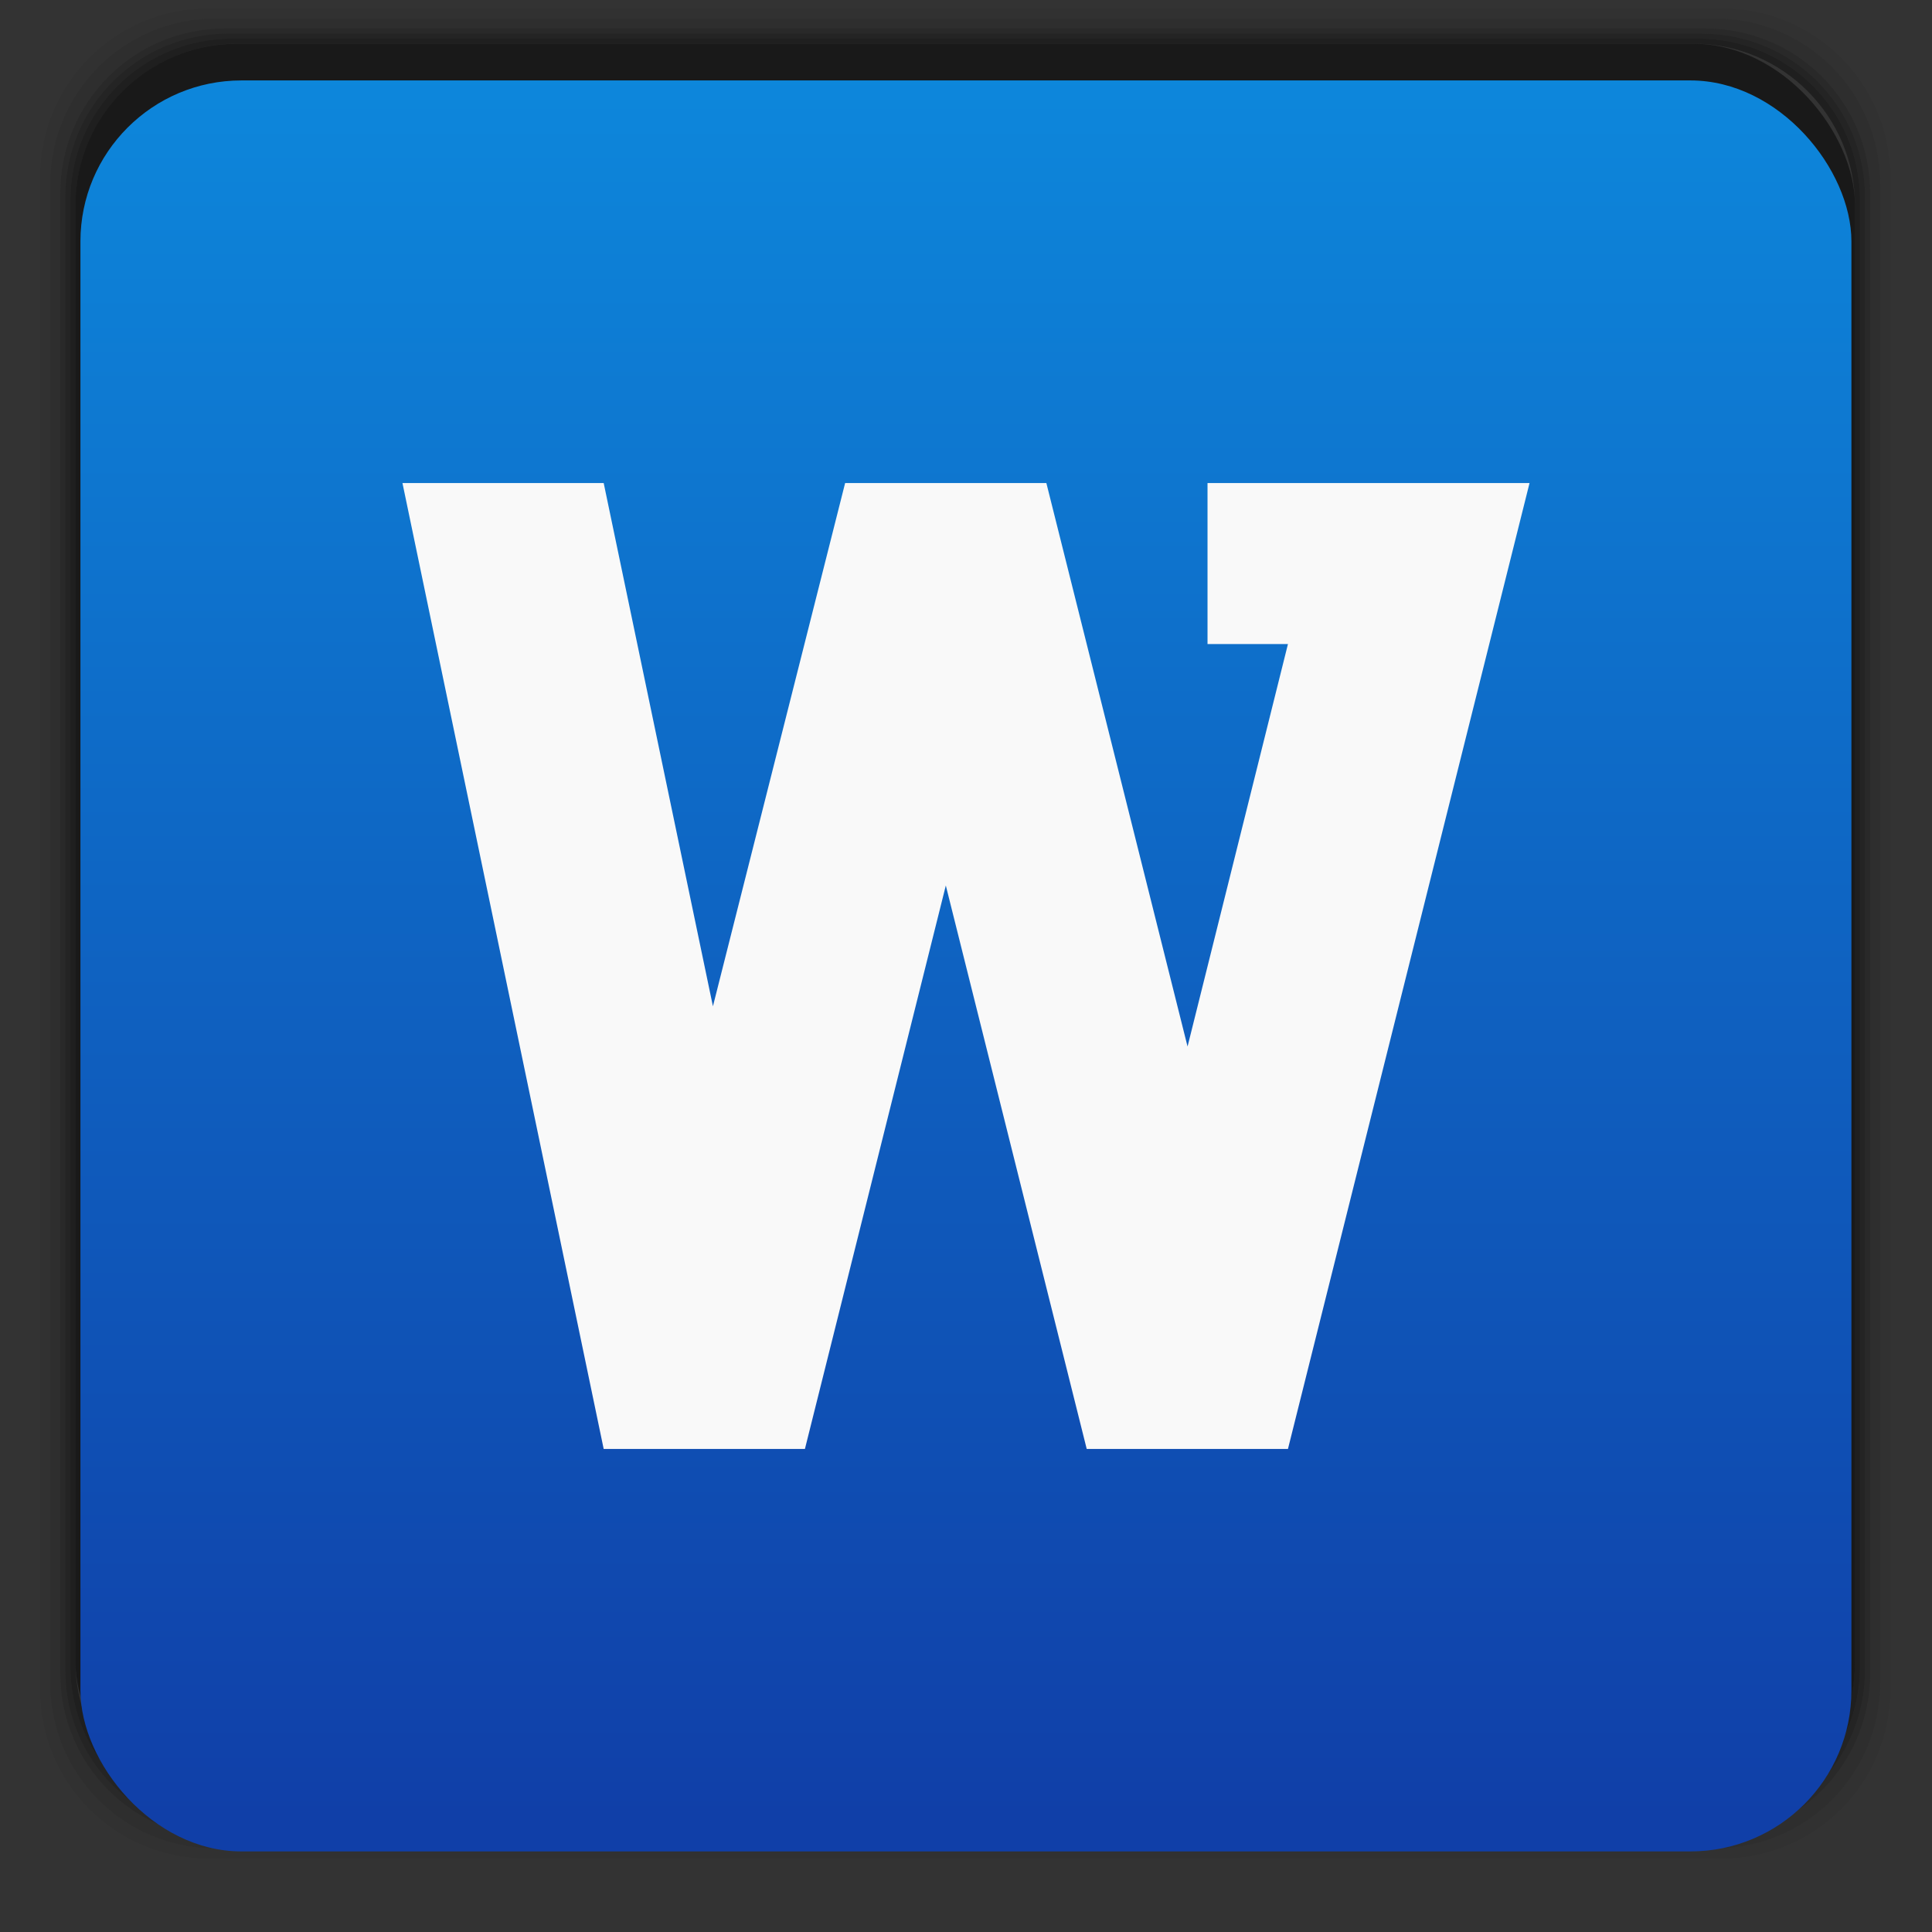 <svg xmlns="http://www.w3.org/2000/svg" xmlns:xlink="http://www.w3.org/1999/xlink" width="48" viewBox="0 0 13.547 13.547" height="48">
 <rect x="0" y="0" width="13.547" height="13.547" fill="#333333" stroke="none"/>
 <defs>
  <linearGradient id="0">
   <stop stop-color="#103fa8"/>
   <stop offset="1" stop-color="#0d88dc"/>
  </linearGradient>
  <linearGradient gradientUnits="userSpaceOnUse" x2="0" y2="40" y1="280" xlink:href="#2" id="1" gradientTransform="matrix(.175 0 0 .175 302.8 216)"/>
  <linearGradient id="2">
   <stop stop-color="#151515"/>
   <stop offset="1" stop-color="#222"/>
  </linearGradient>
  <linearGradient gradientUnits="userSpaceOnUse" x2="0" y2="90" y1="230" xlink:href="#2" id="3" gradientTransform="matrix(.375 0 0 .375 298 16)"/>
  <linearGradient gradientUnits="userSpaceOnUse" x2="0" y2="90" y1="230" xlink:href="#2" id="4" gradientTransform="matrix(.25 0 0 .25 300 132)"/>
  <clipPath>
   <rect height="20" rx="4" y="78" x="434" width="20" color="#bebebe"/>
  </clipPath>
  <clipPath>
   <rect height="22" rx="4" y="77" x="433" width="22" color="#bebebe"/>
  </clipPath>
  <clipPath>
   <rect height="22" rx="5" y="77" x="433" width="22" color="#bebebe"/>
  </clipPath>
  <clipPath>
   <rect height="30" rx="6" y="29" x="433" width="30" color="#bebebe"/>
  </clipPath>
  <clipPath>
   <rect transform="matrix(0 -1 1 0 0 0)" height="60" rx="12.5" y="142" x="306" width="60" fill="url(#4)" color="#bebebe"/>
  </clipPath>
  <clipPath>
   <rect height="90" rx="18.75" y="31" x="307" width="90" fill="url(#3)" color="#bebebe"/>
  </clipPath>
  <clipPath>
   <rect height="30" rx="4" y="29" x="433" width="30" opacity="0.2" fill="#6d6d6d" color="#bebebe"/>
  </clipPath>
  <clipPath>
   <rect height="22" rx="3" y="77" x="433" width="22" opacity="0.2" fill="#6d6d6d" color="#bebebe"/>
  </clipPath>
  <clipPath>
   <path d="m 144,70 c -49.706,0 -90,40.294 -90,90 0,49.706 40.294,90 90,90 49.706,0 90,-40.294 90,-90 0,-49.706 -40.294,-90 -90,-90 z m 0,32.188 c 32.033,0 58,25.967 58,58 0,32.033 -25.967,58 -58,58 -32.033,0 -58,-25.967 -58,-58 0,-32.033 25.967,-58 58,-58 z"/>
  </clipPath>
  <clipPath>
   <path d="m 152,204 a 8,8 0 1 1 -16,0 8,8 0 1 1 16,0 z"/>
  </clipPath>
  <clipPath>
   <rect height="16" rx="3" y="116" x="432" width="16" color="#bebebe"/>
  </clipPath>
  <clipPath>
   <path d="m 145,215 c 33.137,0 60,-26.863 60,-60 0,-33.137 -26.863,-60 -60,-60 -33.137,0 -60,26.863 -60,60 0,12.507 3.829,24.106 10.375,33.719 L 89,211 111.281,204.625 C 120.894,211.172 132.493,215 145,215 z"/>
  </clipPath>
  <clipPath>
   <path d="m 98.031,23.191 c -41.492,1.052 -74.844,35.068 -74.844,76.812 0,42.407 34.406,76.812 76.812,76.812 42.407,0 76.812,-34.406 76.812,-76.812 0,-42.407 -34.406,-76.812 -76.812,-76.812 -0.663,0 -1.31,-0.017 -1.969,0 z M 100,50.66 c 27.245,0 49.344,22.099 49.344,49.344 -1e-5,27.245 -22.099,49.344 -49.344,49.344 -27.245,-1e-5 -49.344,-22.099 -49.344,-49.344 0,-27.245 22.099,-49.344 49.344,-49.344 z"/>
  </clipPath>
  <clipPath>
   <rect height="16" rx="2" y="116" x="432" width="16" opacity="0.2" fill="#6d6d6d" color="#bebebe"/>
  </clipPath>
  <clipPath>
   <rect height="240" rx="50" y="36" x="24" width="240" fill="#986767" color="#bebebe"/>
  </clipPath>
  <clipPath>
   <rect transform="rotate(90)" height="42" rx="9" y="223" x="307" width="42" fill="url(#1)" color="#bebebe"/>
  </clipPath>
  <linearGradient xlink:href="#0" id="5" gradientUnits="userSpaceOnUse" y1="1050.36" x2="0" y2="1006.36" gradientTransform="matrix(0.282,0,0,0.282,0,-283.453)"/>
 </defs>
 <g transform="matrix(0.282,0,0,0.282,0,-283.453)">
  <path d="M 5.188,1 C 2.871,1 1,2.871 1,5.188 l 0,37.625 C 1,45.129 2.871,47 5.188,47 l 37.625,0 C 45.129,47 47,45.129 47,42.812 L 47,5.188 C 47,2.871 45.129,1 42.812,1 L 5.188,1 z m 0.188,0.25 37.25,0 c 2.292,0 4.125,1.833 4.125,4.125 l 0,37.25 c 0,2.292 -1.833,4.125 -4.125,4.125 l -37.25,0 C 3.083,46.75 1.25,44.917 1.25,42.625 l 0,-37.25 C 1.25,3.083 3.083,1.25 5.375,1.25 z" transform="translate(0,1004.362)" opacity="0.05"/>
  <path d="M 5.375,1.25 C 3.083,1.25 1.25,3.083 1.25,5.375 l 0,37.25 c 0,2.292 1.833,4.125 4.125,4.125 l 37.25,0 c 2.292,0 4.125,-1.833 4.125,-4.125 l 0,-37.25 C 46.75,3.083 44.917,1.25 42.625,1.25 l -37.25,0 z m 0.219,0.25 36.812,0 C 44.673,1.5 46.5,3.327 46.5,5.594 l 0,36.812 C 46.5,44.673 44.673,46.5 42.406,46.5 l -36.812,0 C 3.327,46.5 1.5,44.673 1.5,42.406 l 0,-36.812 C 1.5,3.327 3.327,1.5 5.594,1.5 z" transform="translate(0,1004.362)" opacity="0.1"/>
  <path d="M 5.594,1.5 C 3.327,1.5 1.5,3.327 1.5,5.594 l 0,36.812 C 1.5,44.673 3.327,46.5 5.594,46.5 l 36.812,0 C 44.673,46.5 46.5,44.673 46.5,42.406 l 0,-36.812 C 46.5,3.327 44.673,1.5 42.406,1.5 l -36.812,0 z m 0.094,0.125 36.625,0 c 2.254,0 4.062,1.809 4.062,4.062 l 0,36.625 c 0,2.254 -1.809,4.062 -4.062,4.062 l -36.625,0 c -2.254,0 -4.062,-1.809 -4.062,-4.062 l 0,-36.625 C 1.625,3.434 3.434,1.625 5.688,1.625 z" transform="translate(0,1004.362)" opacity="0.2"/>
  <path d="M 5.688,1.625 C 3.434,1.625 1.625,3.434 1.625,5.688 l 0,36.625 c 0,2.254 1.809,4.062 4.062,4.062 l 36.625,0 c 2.254,0 4.062,-1.809 4.062,-4.062 l 0,-36.625 c 0,-2.254 -1.809,-4.062 -4.062,-4.062 l -36.625,0 z m 0.094,0.125 36.438,0 c 2.241,0 4.031,1.79 4.031,4.031 l 0,36.438 c 0,2.241 -1.79,4.031 -4.031,4.031 l -36.438,0 C 3.54,46.25 1.75,44.46 1.75,42.219 l 0,-36.438 C 1.75,3.54 3.54,1.75 5.781,1.75 z" transform="translate(0,1004.362)" opacity="0.3"/>
  <path d="M 5.781,1.75 C 3.54,1.75 1.75,3.54 1.75,5.781 l 0,36.438 c 0,2.241 1.79,4.031 4.031,4.031 l 36.438,0 c 2.241,0 4.031,-1.79 4.031,-4.031 l 0,-36.438 C 46.25,3.54 44.46,1.75 42.219,1.75 l -36.438,0 z m 0.125,0.125 36.188,0 c 2.229,0 4.031,1.803 4.031,4.031 l 0,36.188 c 0,2.229 -1.803,4.031 -4.031,4.031 l -36.188,0 C 3.678,46.125 1.875,44.322 1.875,42.094 l 0,-36.188 C 1.875,3.678 3.678,1.875 5.906,1.875 z" transform="translate(0,1004.362)" opacity="0.4"/>
  <rect rx="4.02" y="1006.24" x="1.875" height="44.25" width="44.25" opacity="0.5"/>
 </g>
 <rect rx="1.129" y="0.564" x="0.564" height="12.418" width="12.418" fill="url(#5)"/>
 <path d="m 4.233,10.16 -1.411,-6.773 1.411,0 0.766,3.669 0.927,-3.669 1.411,0 0.99,3.951 0.704,-2.822 -0.564,0 0,-1.129 2.258,-7.9e-6 L 9.031,10.16 7.62,10.16 6.632,6.209 5.644,10.16 z" fill="#f9f9f9"/>
</svg>
